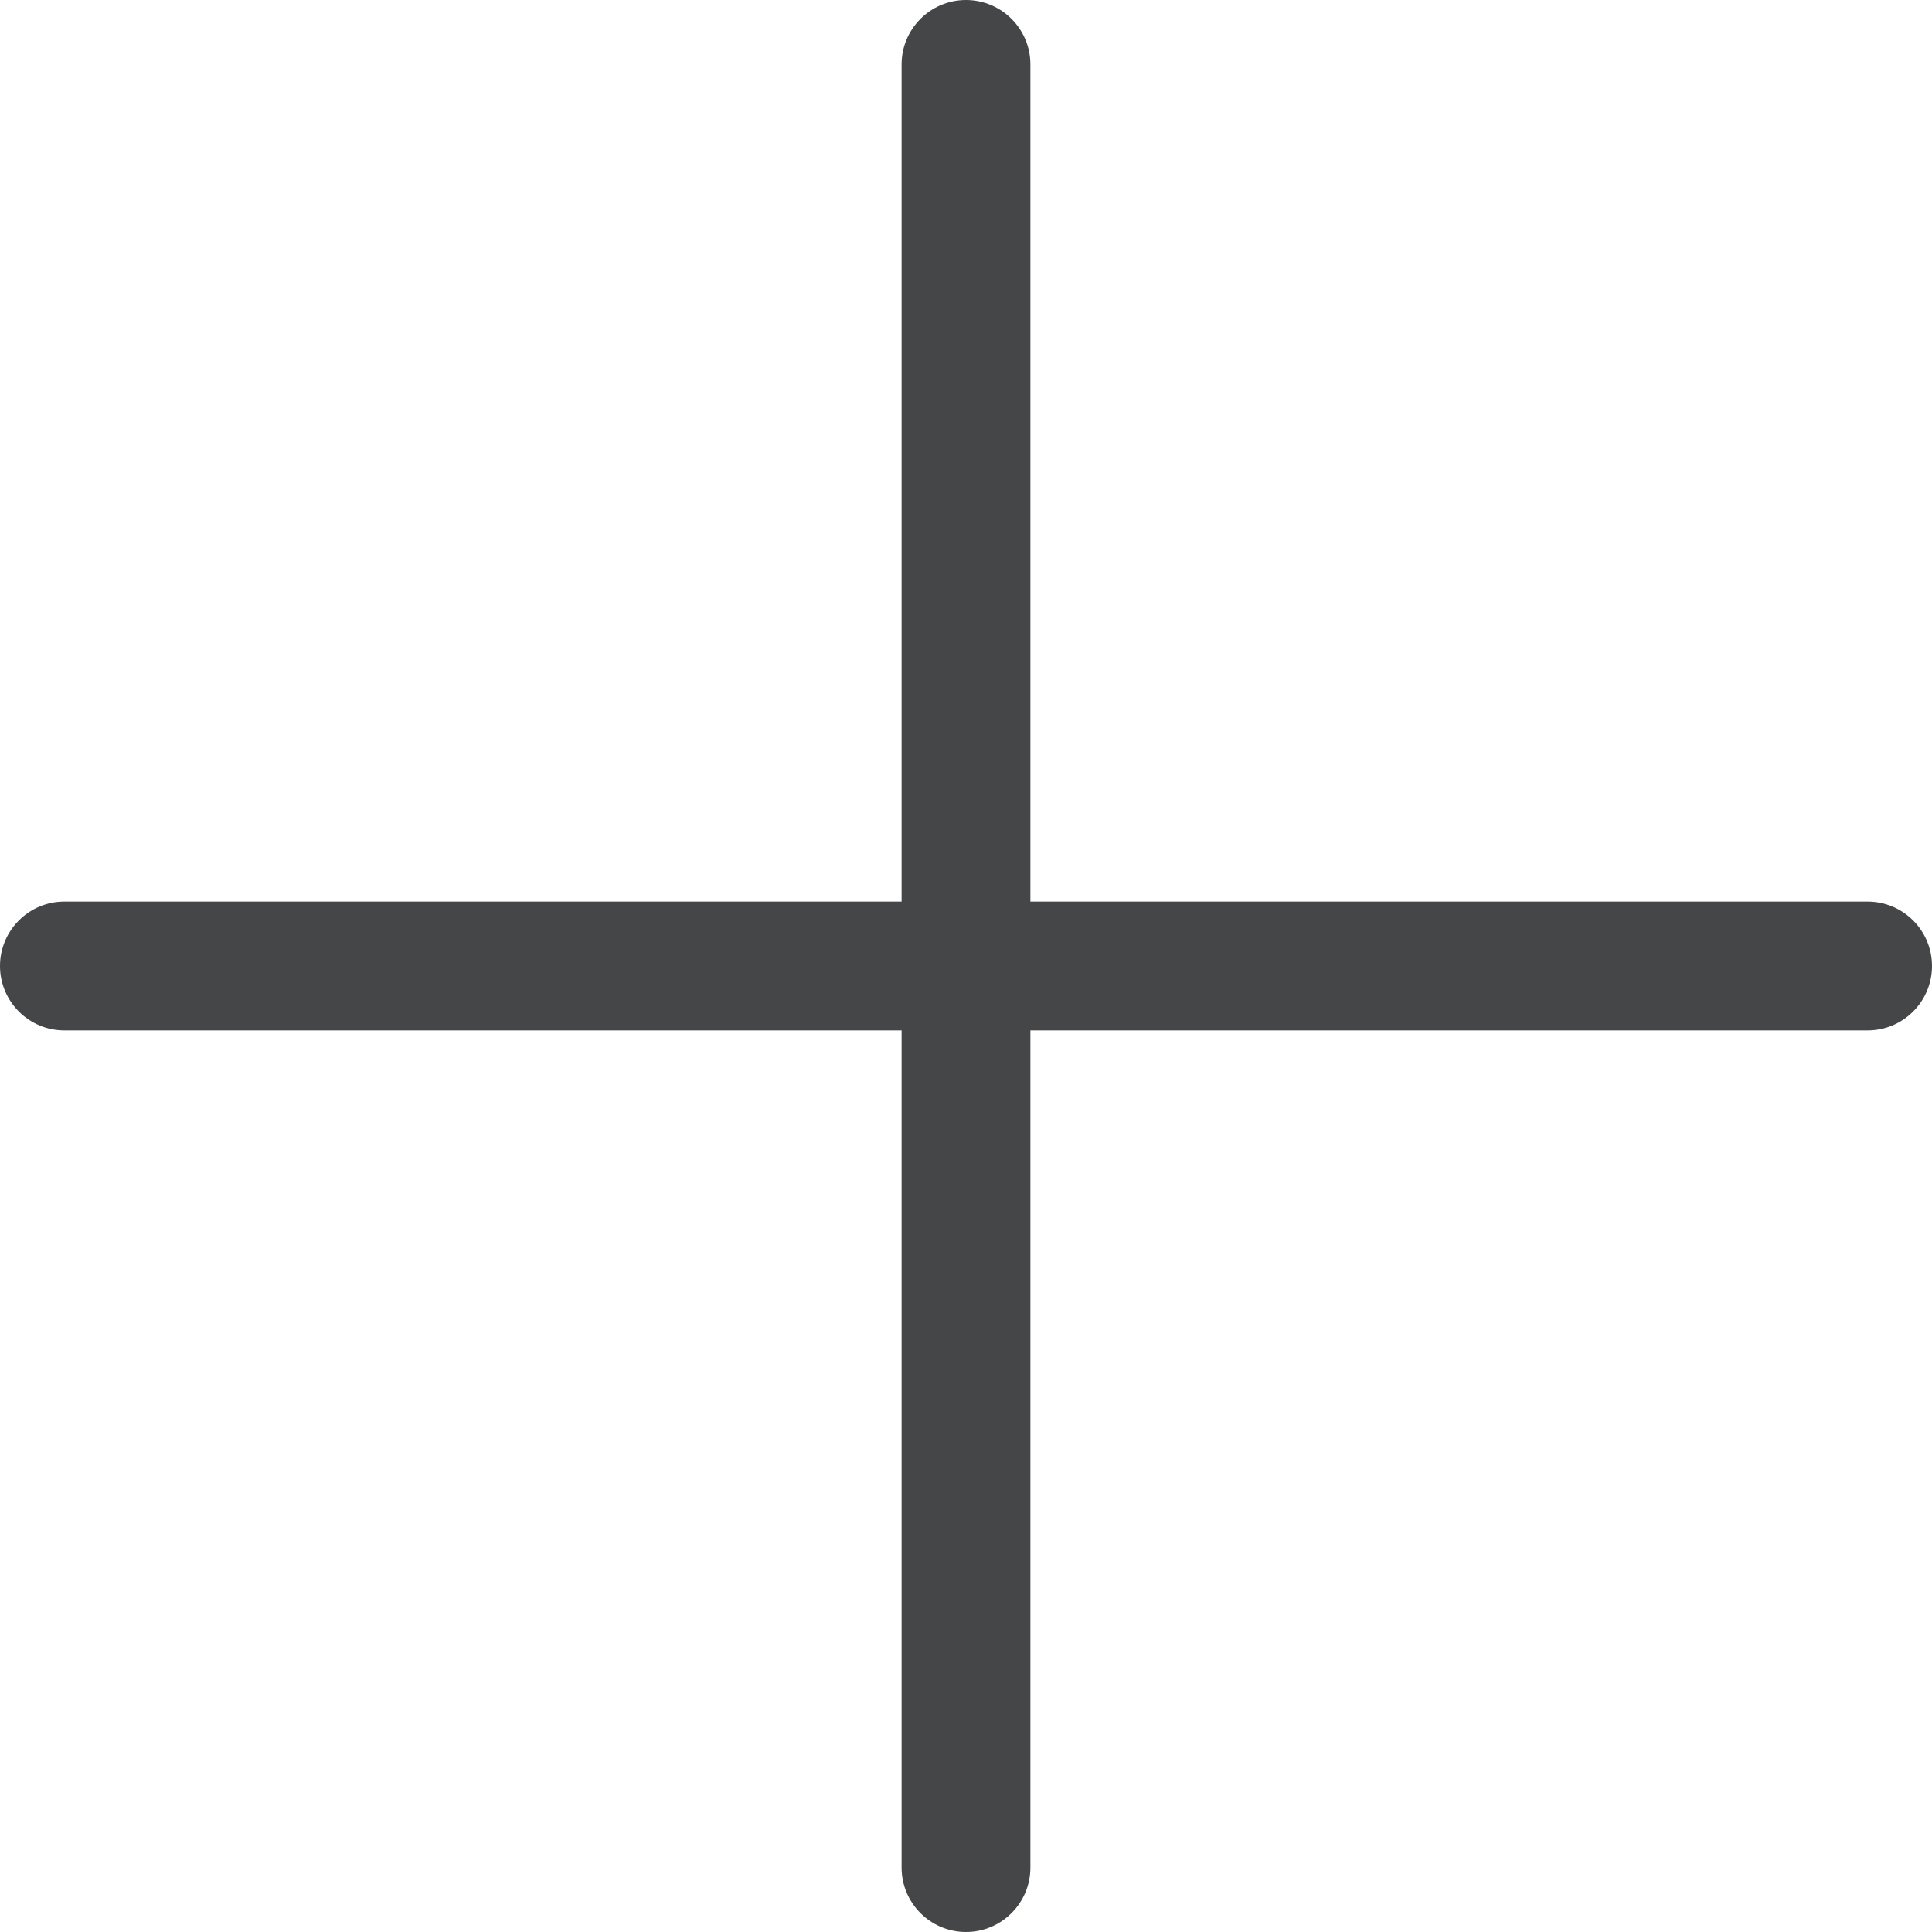 <svg width="15" height="15" viewBox="0 0 15 15" fill="none" xmlns="http://www.w3.org/2000/svg">
<path fill-rule="evenodd" clip-rule="evenodd" d="M7.5 0C7.224 0 7 0.224 7 0.5V7H0.5C0.224 7 0 7.224 0 7.5C0 7.776 0.224 8 0.5 8H7V14.5C7 14.776 7.224 15 7.5 15C7.776 15 8 14.776 8 14.5V8H14.5C14.776 8 15 7.776 15 7.5C15 7.224 14.776 7 14.5 7H8V0.5C8 0.224 7.776 0 7.5 0Z" fill="#444648"/>
</svg>
